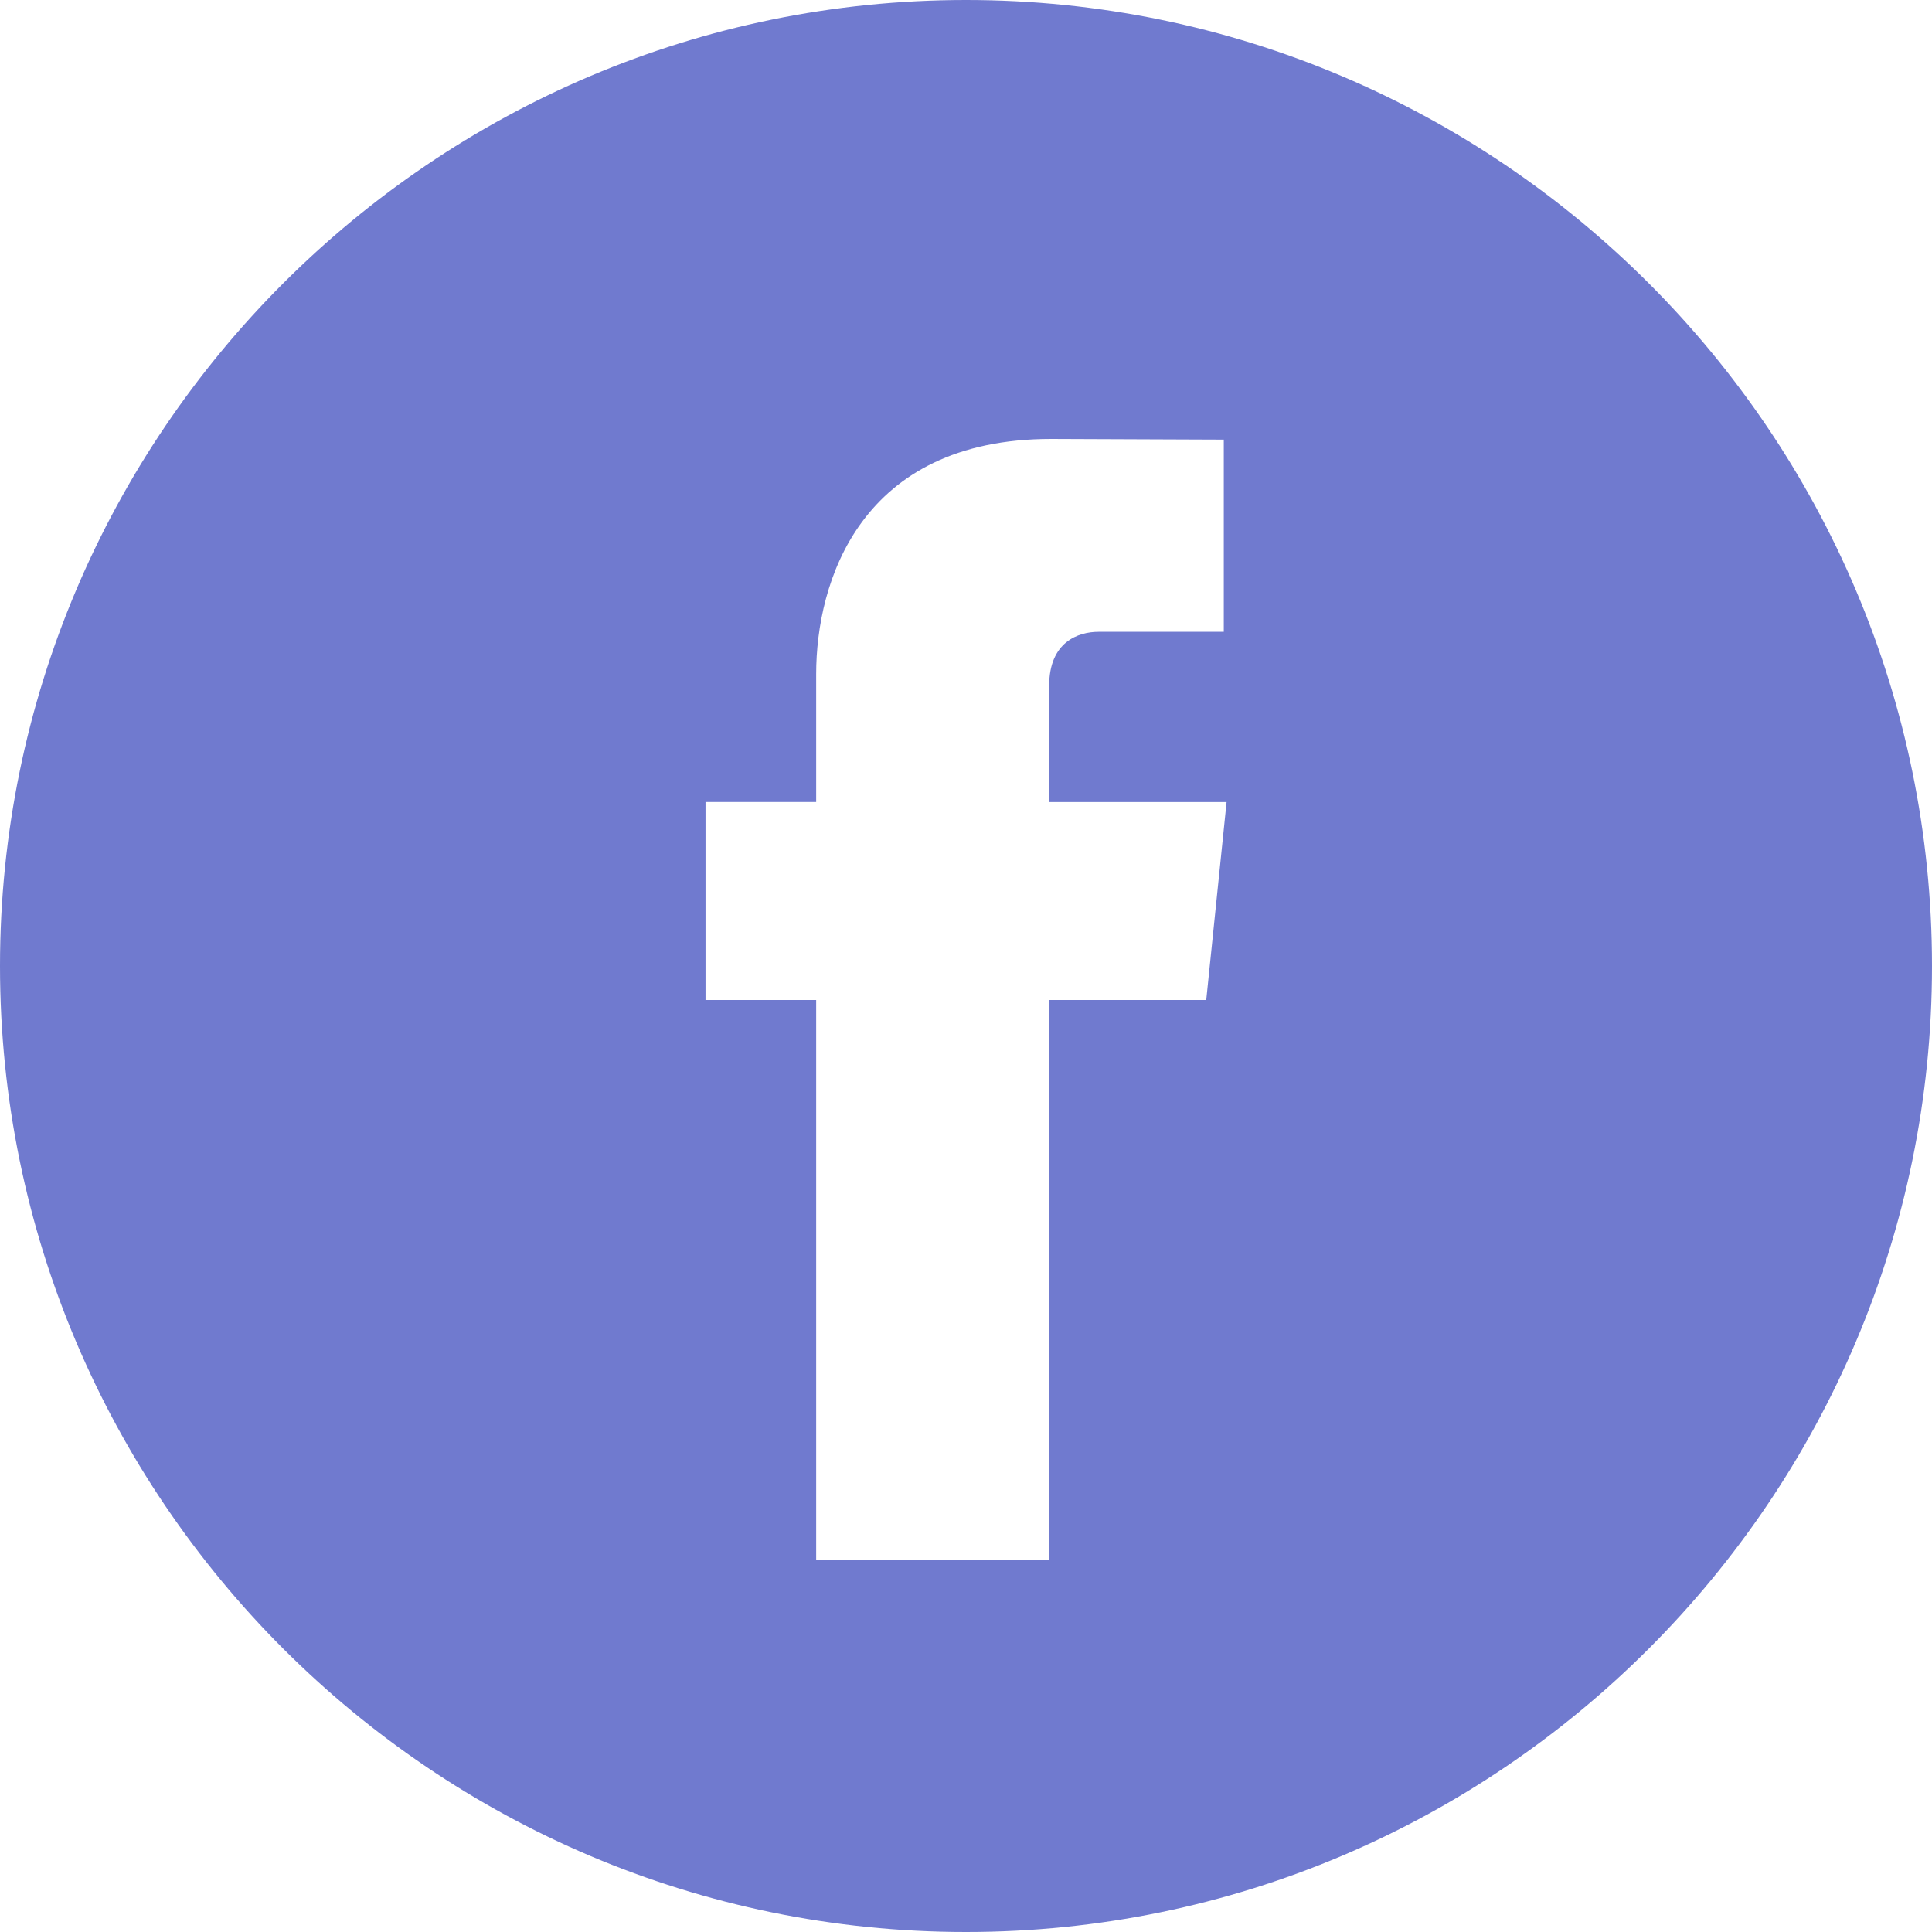 <svg xmlns="http://www.w3.org/2000/svg" width="40" height="40" fill="none" viewBox="0 0 40 40">
    <path fill="#707ACF" d="M20 0C8.972 0 0 8.972 0 20c0 11.027 8.972 20 20 20 11.027 0 20-8.973 20-20C40 8.972 31.029 0 20 0zm4.974 20.704H21.72v11.598h-4.822V20.704h-2.291v-4.099h2.291v-2.651c0-1.899.903-4.866 4.866-4.866l3.573.014v3.979h-2.593c-.422 0-1.022.21-1.022 1.116v2.409h3.673l-.421 4.098z"/>
</svg>
